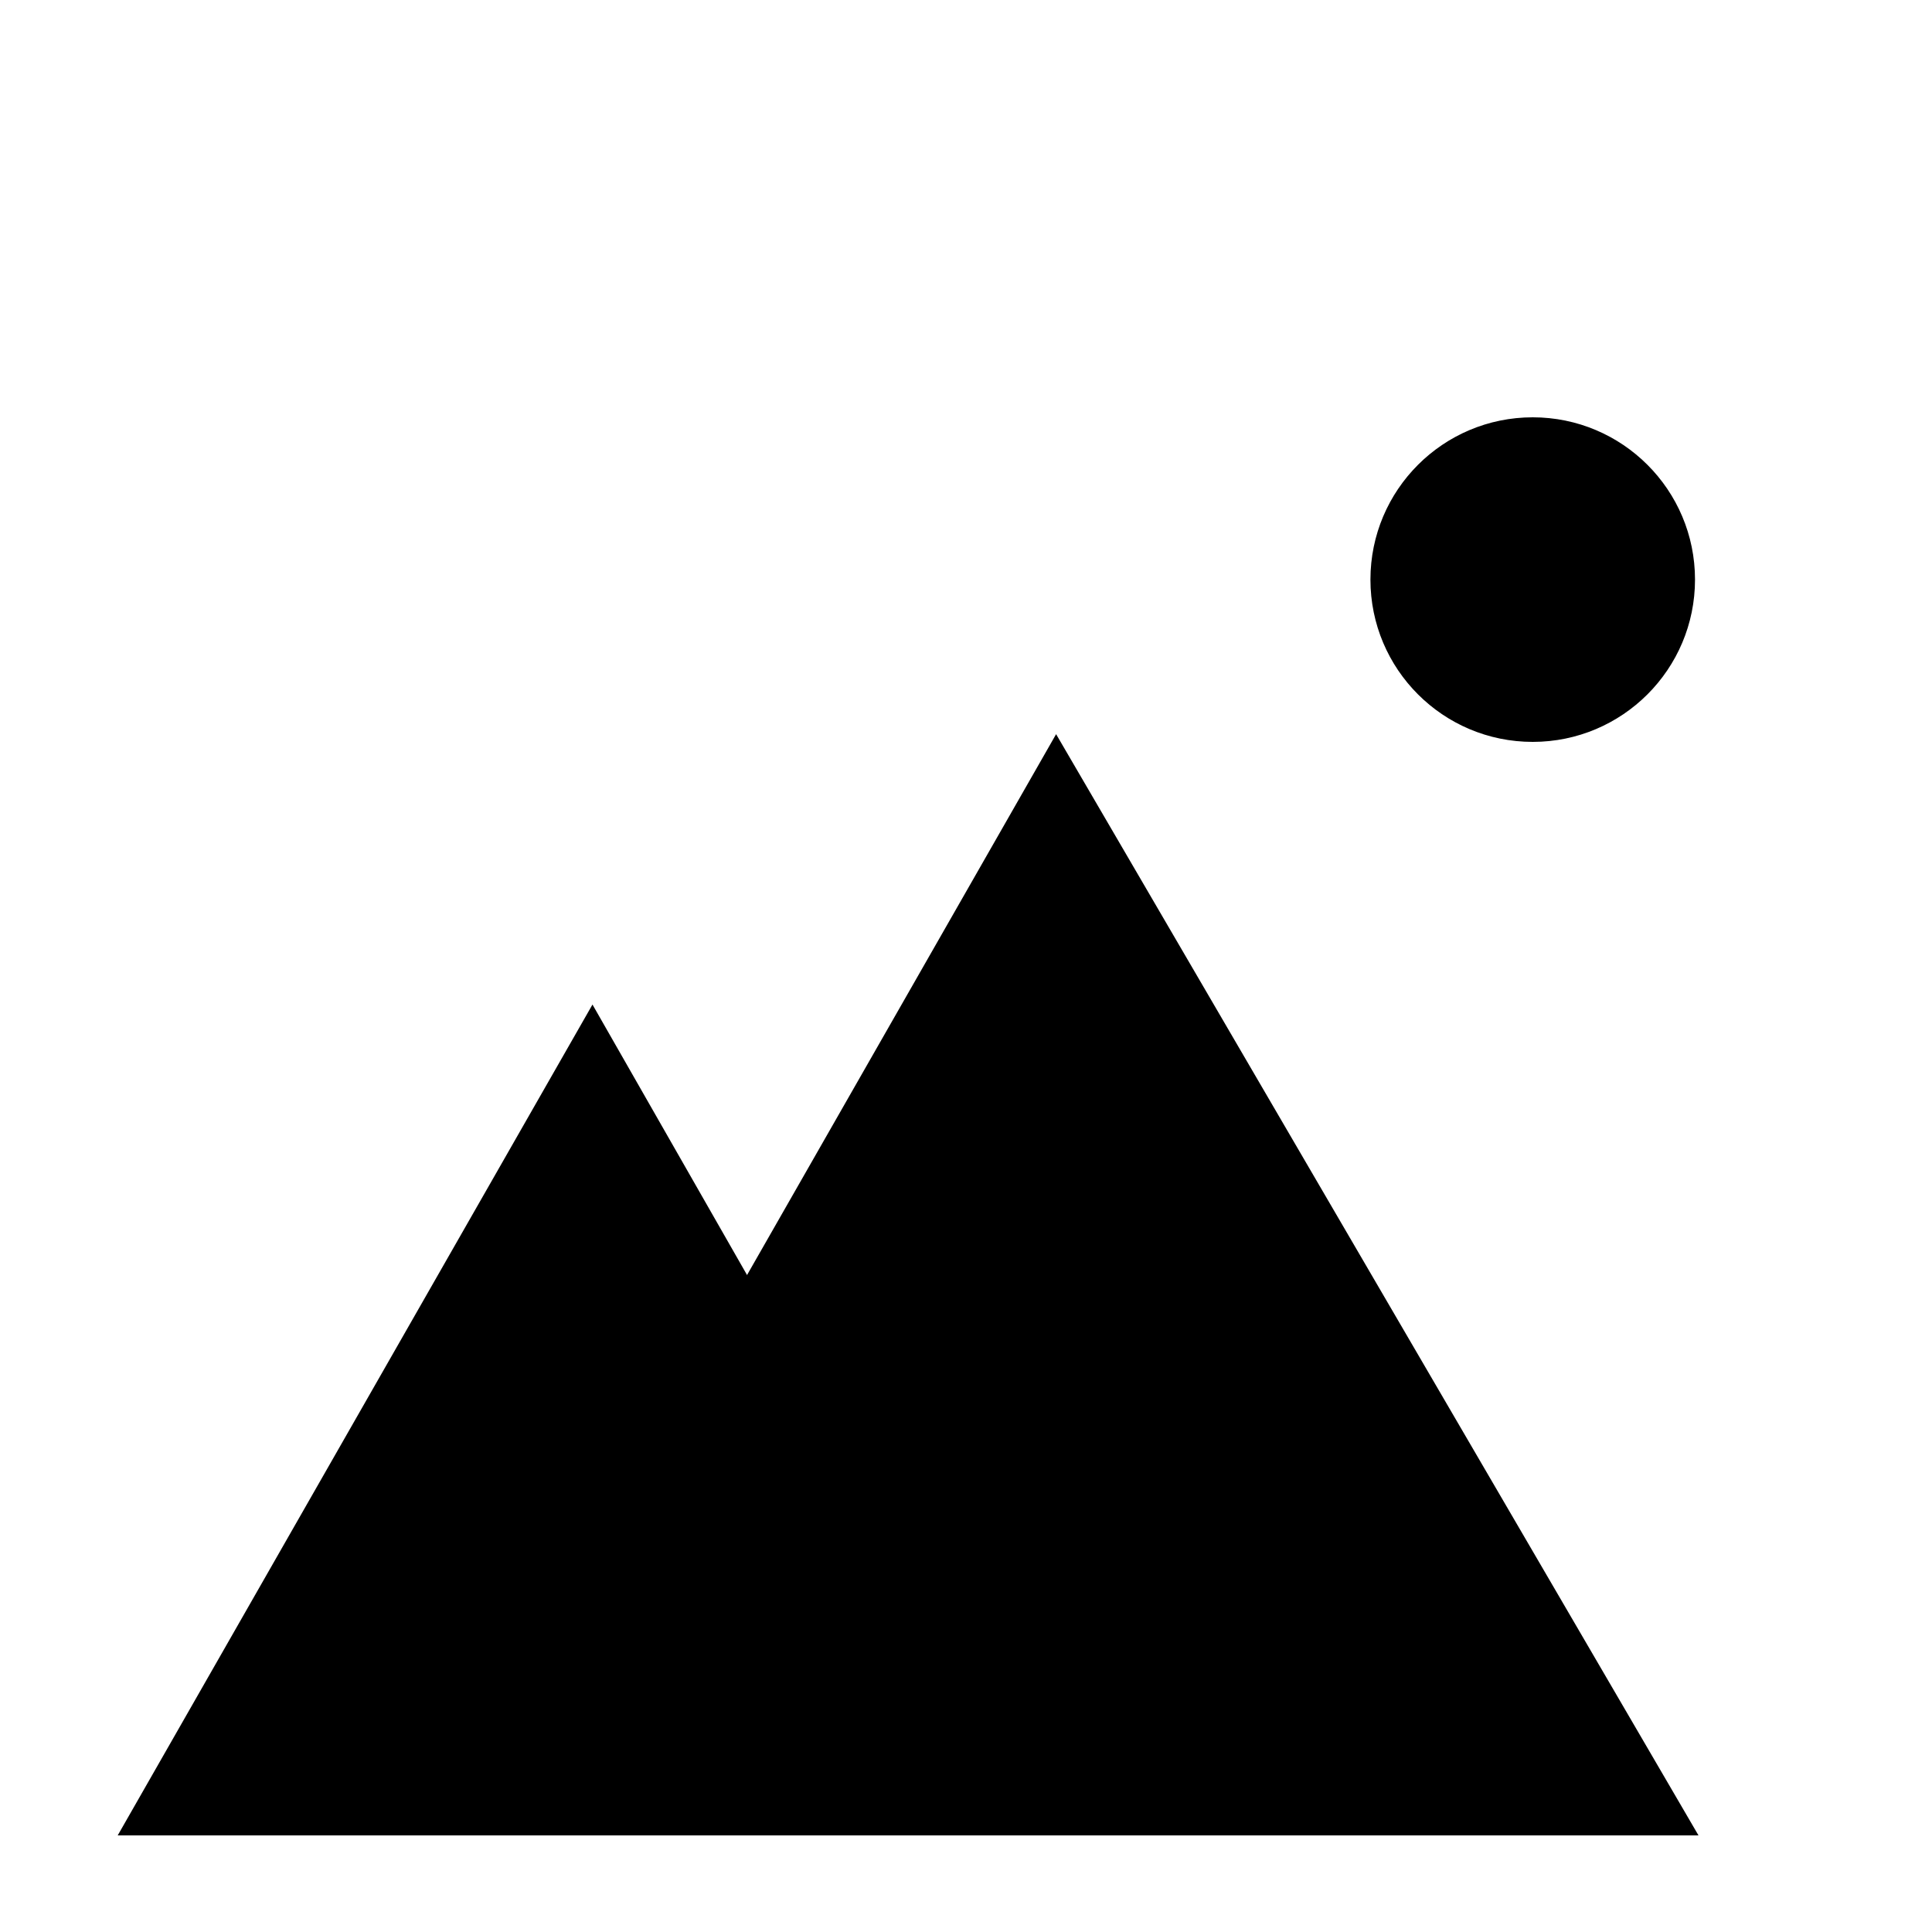 <svg width="150" height="150" viewbox = "0 0 150 150"  xmlns="http://www.w3.org/2000/svg">

<!--
<json>
{
    "svgwidth": 150,
    "svgheight": 150,
    "unit": 121.00000000000004,
    "x0": 618.7810000000001,
    "y0": 485.55,
    "x0rel": -65.21899999999994,
    "y0rel": 66.55000000000001,
    "glyph": "0333,0316,0336,0313,0337,0337,0334,0306,0335,0362,0203,0334,0334,0203,0334,0334,0203,0363,0334,0334,0336,0330,0332,0336,0362,0203,0334,0334,0203,0203,0203,0334,0334,0203,0334,0203,0203,0363,0330,0330,0334,0337,0331,0331,0334,0304,0335,0337,0330,0336,0336,0336,0332,0347,0333,0337,0337,0337,0331,0316,0337,0313,0336,0336,0332,",
    "table": [
        "0220:0313,0336,0310,0350,0334,0336,0362,0203,0335,0335,0335,0336,0305,0334,0335,0313,0337,0334,0311,0337,0203,0363,0335,0335,0362,0203,0334,0304,0336,0335,0335,0313,0336,0310,0350,0334,0337,0203,0364,0335,0335,0335,0335,0337,0313,0334,0337,0313,0304,0335,0313,0304,",
        "0221:0321,0336,0333,0331,0337,0200,0320,0336,0330,0336,0330,0332,0336,0347,0337,0331,0331,0336,0331,0333,0337,0350,0350,0334,0362,0203,0336,0203,0334,0334,0334,0334,0334,0334,0337,0203,0335,0335,0335,0335,0335,0335,0203,0203,0334,0334,0334,0334,0334,0334,0203,0203,0336,0203,0334,0334,0334,0334,0334,0337,0337,0203,0336,0336,0203,0336,0336,0203,0363,0337,0337,0337,0334,0334,0334,0334,0337,0304,0336,0336,0333,0331,0336,0336,0336,0333,0337,0337,0337,0337,0337,0337,0336,0330,0332,0337,",
        "0222:0334,0336,0336,0362,0203,0335,0203,0203,0334,0203,0335,0350,0310,0335,0337,0203,0203,0335,0335,0203,0203,0335,0335,0335,0336,0203,0304,0313,0334,0203,0203,0335,0203,0363,0335,0337,0337,",
        "0223:0334,0336,0350,0310,0362,0203,0335,0335,0335,0337,0203,0335,0335,0203,0335,0335,0335,0336,0203,0363,0335,0335,0330,0330,0304,0313,0337,",
        "0224:0326,0336,0335,0336,0331,0342,0337,0334,0336,0336,0330,0333,0362,0203,0334,0337,0203,0203,0334,0203,0203,0334,0203,0203,0334,0336,0203,0364,0330,0333,0335,0337,0337,0342,0334,0336,0333,0336,0333,0330,0362,0203,0335,0337,0337,0203,0335,0203,0335,0203,0335,0336,0336,0203,0364,0330,0332,0332,0337,0337,0337,",
        "0225:0220,0220,0220,0220,",
        "0226:0322,0334,0336,0336,0336,0336,0331,0337,0362,0203,0335,0337,0337,0337,0203,0335,0336,0336,0336,0203,0335,0337,0337,0337,0203,0363,0335,0335,0336,0336,0336,0336,0332,0337,0337,0337,0337,",
        "0227:0304,0350,0335,0304,0226,0335,0226,0335,0226,0335,0226,",
        "0230:0336,0330,0332,0335,0350,0335,0304,0222,0333,0334,0331,0333,0333,0222,0330,0330,0350,0334,0304,0225,0330,0332,0330,0336,0332,0337,0332,0221,0331,0331,0331,0331,0224,0320,0333,0333,0333,0331,0337,0337,0321,0336,0336,0333,0337,0337,0337,0210,0210,0200,",
        "0231:0336,0336,0336,0336,0332,0332,0337,0337,0337,0337,0224,0320,0330,0335,0335,0223,0336,0330,0337,0223,0335,0335,0336,0330,0336,0331,0333,0333,0333,0333,0333,0336,0336,0333,0337,0337,0337,0337,0337,0321,0211,0211,0200,",
        "0232:0336,0222,0334,0336,0330,0336,0333,0337,0321,0362,0203,0335,0203,0203,0203,0335,0203,0203,0203,0203,0335,0203,0203,0203,0335,0203,0364,0335,0331,0331,0331,0332,0336,0330,0337,0337,0211,0211,0221,0333,0331,0321,0333,0337,0337,0200,",
        "0233:0321,0350,0310,0362,0203,0203,0335,0335,0335,0337,0203,0203,0335,0335,0335,0336,0203,0203,0354,0335,0335,0335,0320,0337,0201,0334,0334,0334,0336,0201,0335,0335,0335,0336,0201,0334,0334,0334,0336,0201,0335,0335,0335,0336,0201,0334,0334,0334,0336,0201,0335,0335,0335,0336,0201,0331,0337,0333,0337,0331,0337,0333,0337,0331,0337,0333,0337,0331,0334,0336,0304,0313,",
        "0234:0320,0304,0313,0332,0332,0335,0321,0337,0362,0203,0334,0312,0336,0203,0306,0334,0334,0313,0337,0203,0354,0350,0335,0336,0312,0337,0331,0335,0335,0336,0313,0336,0312,0337,0320,0201,0334,0334,0334,0334,0335,0334,0201,0335,0335,0336,0335,0201,0334,0334,0334,0336,0201,0335,0335,0335,0336,0201,0331,0335,0335,0337,0333,0334,0334,0337,0331,0335,0335,0335,0337,0330,0334,0334,0331,0313,0337,0313,0334,0334,0336,0304,0304,0313,0335,",
        "0235:0332,0321,0337,0362,0203,0335,0311,0337,0203,0335,0336,0203,0335,0337,0203,0354,0335,0336,0333,0200,0350,0334,0343,0335,0330,0336,0331,0335,0343,0335,0342,0334,0335,0330,0336,0331,0335,0343,0335,0342,0330,0336,0331,0335,0343,0335,0342,0330,0336,0331,0335,0343,0335,0342,0330,0336,0331,0335,0343,0335,0342,0334,0334,0330,0337,0331,0335,0335,0331,0334,0334,0337,0331,0335,0335,0337,0337,0337,0331,0334,0334,0304,0313,0336,0333,0320,",
        "0236:0335,0331,0337,0321,0305,0362,0203,0335,0335,0203,0335,0335,0203,0335,0335,0203,0335,0335,0203,0354,0335,0350,0335,0311,0336,0362,0203,0335,0335,0203,0335,0335,0203,0335,0335,0203,0335,0335,0203,0354,0335,0335,0335,0337,0313,0336,0330,0304,0334,0320,",
        "0237:0330,0306,0335,0335,0321,0362,0203,0335,0203,0335,0203,0335,0203,0335,0203,0335,0203,0335,0354,0330,0335,0335,0350,0335,0312,0337,0362,0203,0334,0334,0334,0334,0203,0334,0334,0334,0334,0203,0354,0334,0336,0331,0334,0337,0362,0203,0334,0334,0334,0334,0203,0334,0334,0334,0334,0203,0354,0334,0336,0331,0334,0334,0330,0304,0313,0320,",
        "0240:0336,0336,0336,0330,0337,0337,0337,0210,0210,0210,0210,0222,0211,0211,0211,0211,0330,0336,0336,0336,0331,0337,0337,0337,",
        "0241:0336,0330,0337,0210,0210,0221,0211,0211,0330,0336,0331,0337,",
        "0242:0336,0330,0225,0330,0337,",
        "0243:0224,0320,0336,0330,0337,",
        "0244:0243,0243,0243,0243,",
        "0245:0321,0337,0201,0320,0336,0334,0336,0336,0306,0336,0362,0203,0335,0335,0337,0203,0335,0335,0203,0335,0335,0336,0203,0363,0304,0335,0337,0337,0337,0337,0331,0336,",
        "0246:0320,0335,0306,0350,0334,0330,0321,0337,0366,0336,0331,0335,0335,0330,0337,0336,0336,0336,0336,0336,0330,0337,0337,0337,0337,0337,0367,0336,0336,0336,0336,0336,0331,0335,0337,0320,0337,0362,0203,0334,0334,0334,0334,0203,0334,0334,0334,0334,0203,0363,0335,0337,0337,0330,0335,0335,0304,",
        "0247:0336,0336,0336,0347,0337,0337,0337,",
        "0250:0335,0337,0331,0337,0223,",
        "01220:0333,0200,0336,0332,0330,0220,0333,0331,0337,0330,0334,",
        "01221:0333,0200,0336,0330,0332,0221,0333,0331,0337,",
        "01222:0333,0200,0336,0332,0337,0222,0336,0333,0337,0331,0330,",
        "01223:0333,0200,0336,0332,0337,0223,0336,0333,0337,0331,",
        "01224:0333,0200,0336,0330,0332,0336,0336,0336,0332,0337,0337,0337,0224,0331,0333,0320,0337,0320,",
        "01225:0333,0200,0330,0336,0331,0332,0225,0333,0331,0337,",
        "01226:0333,0200,0336,0330,0332,0226,0333,0331,0337,",
        "01227:0333,0200,0336,0330,0332,0210,0227,0350,0335,0313,0304,0333,0331,0336,0336,0336,0333,0331,0337,0337,0337,0337,0211,0320,",
        "01230:0333,0200,0336,0330,0332,0230,0331,0304,0333,0337,",
        "01231:0333,0200,0332,0336,0330,0333,0231,0333,0331,0337,",
        "01232:0333,0200,0336,0332,0330,0332,0232,0333,0331,0333,0337,",
        "01233:0333,0200,0336,0332,0337,0336,0332,0336,0336,0333,0330,0337,0337,0210,0210,0233,0211,0211,0313,0336,0336,0332,0332,0333,0331,0337,0337,0337,0333,",
        "01234:0333,0200,0336,0234,0337,",
        "01235:0333,0200,0336,0332,0336,0330,0332,0235,0333,0333,0333,0336,0336,0331,0331,0331,0331,0337,0337,0337,0337,",
        "01236:0333,0200,0336,0330,0330,0332,0336,0331,0337,0236,0333,0331,0331,0336,0330,0337,0337,",
        "01237:0333,0200,0336,0330,0332,0237,0333,0331,0337,",
        "01240:0333,0200,0336,0336,0332,0332,0240,0333,0333,0337,0337,",
        "01241:0333,0200,0336,0332,0241,0333,0337,",
        "01242:0333,0200,0336,0332,0332,0336,0330,0330,0242,0336,0331,0331,0331,0331,0332,0337,0337,0337,",
        "01243:0333,0200,0336,0332,0332,0243,0337,",
        "01244:0333,0200,0332,0336,0330,0336,0336,0243,0243,0243,0243,0331,0331,0331,0331,0337,0337,0337,",
        "01245:0333,0200,0336,0332,0336,0331,0337,0245,0333,0336,0330,0337,0337,",
        "01246:0333,0200,0330,0332,0336,0331,0336,0332,0337,0246,0333,0333,0336,0333,0331,0331,0337,0337,",
        "01247:0333,0200,0336,0330,0332,0337,0247,0336,0333,0331,0337,"
    ],
    "imgurl": "",
    "imgw": 2.335000000000001,
    "imgx": -1.3099999999999996,
    "imgy": -0.5839999999999999,
    "angle": 0.3141592653589793
}
</json>
-->
	<path d = "M131 142 L82 58 L34 142 L131 142 Z" stroke = "black" stroke-width = "1" fill = "black" />	<path d = "M58 100 L46 79 L34 100 L22 121 L10 142 L34 142 L46 121 L58 100 Z" stroke = "black" stroke-width = "1" fill = "black" />    <circle cx="119" cy = "45" r = "12.1" stroke = "black" stroke-width = "1" fill = "black" />
</svg>